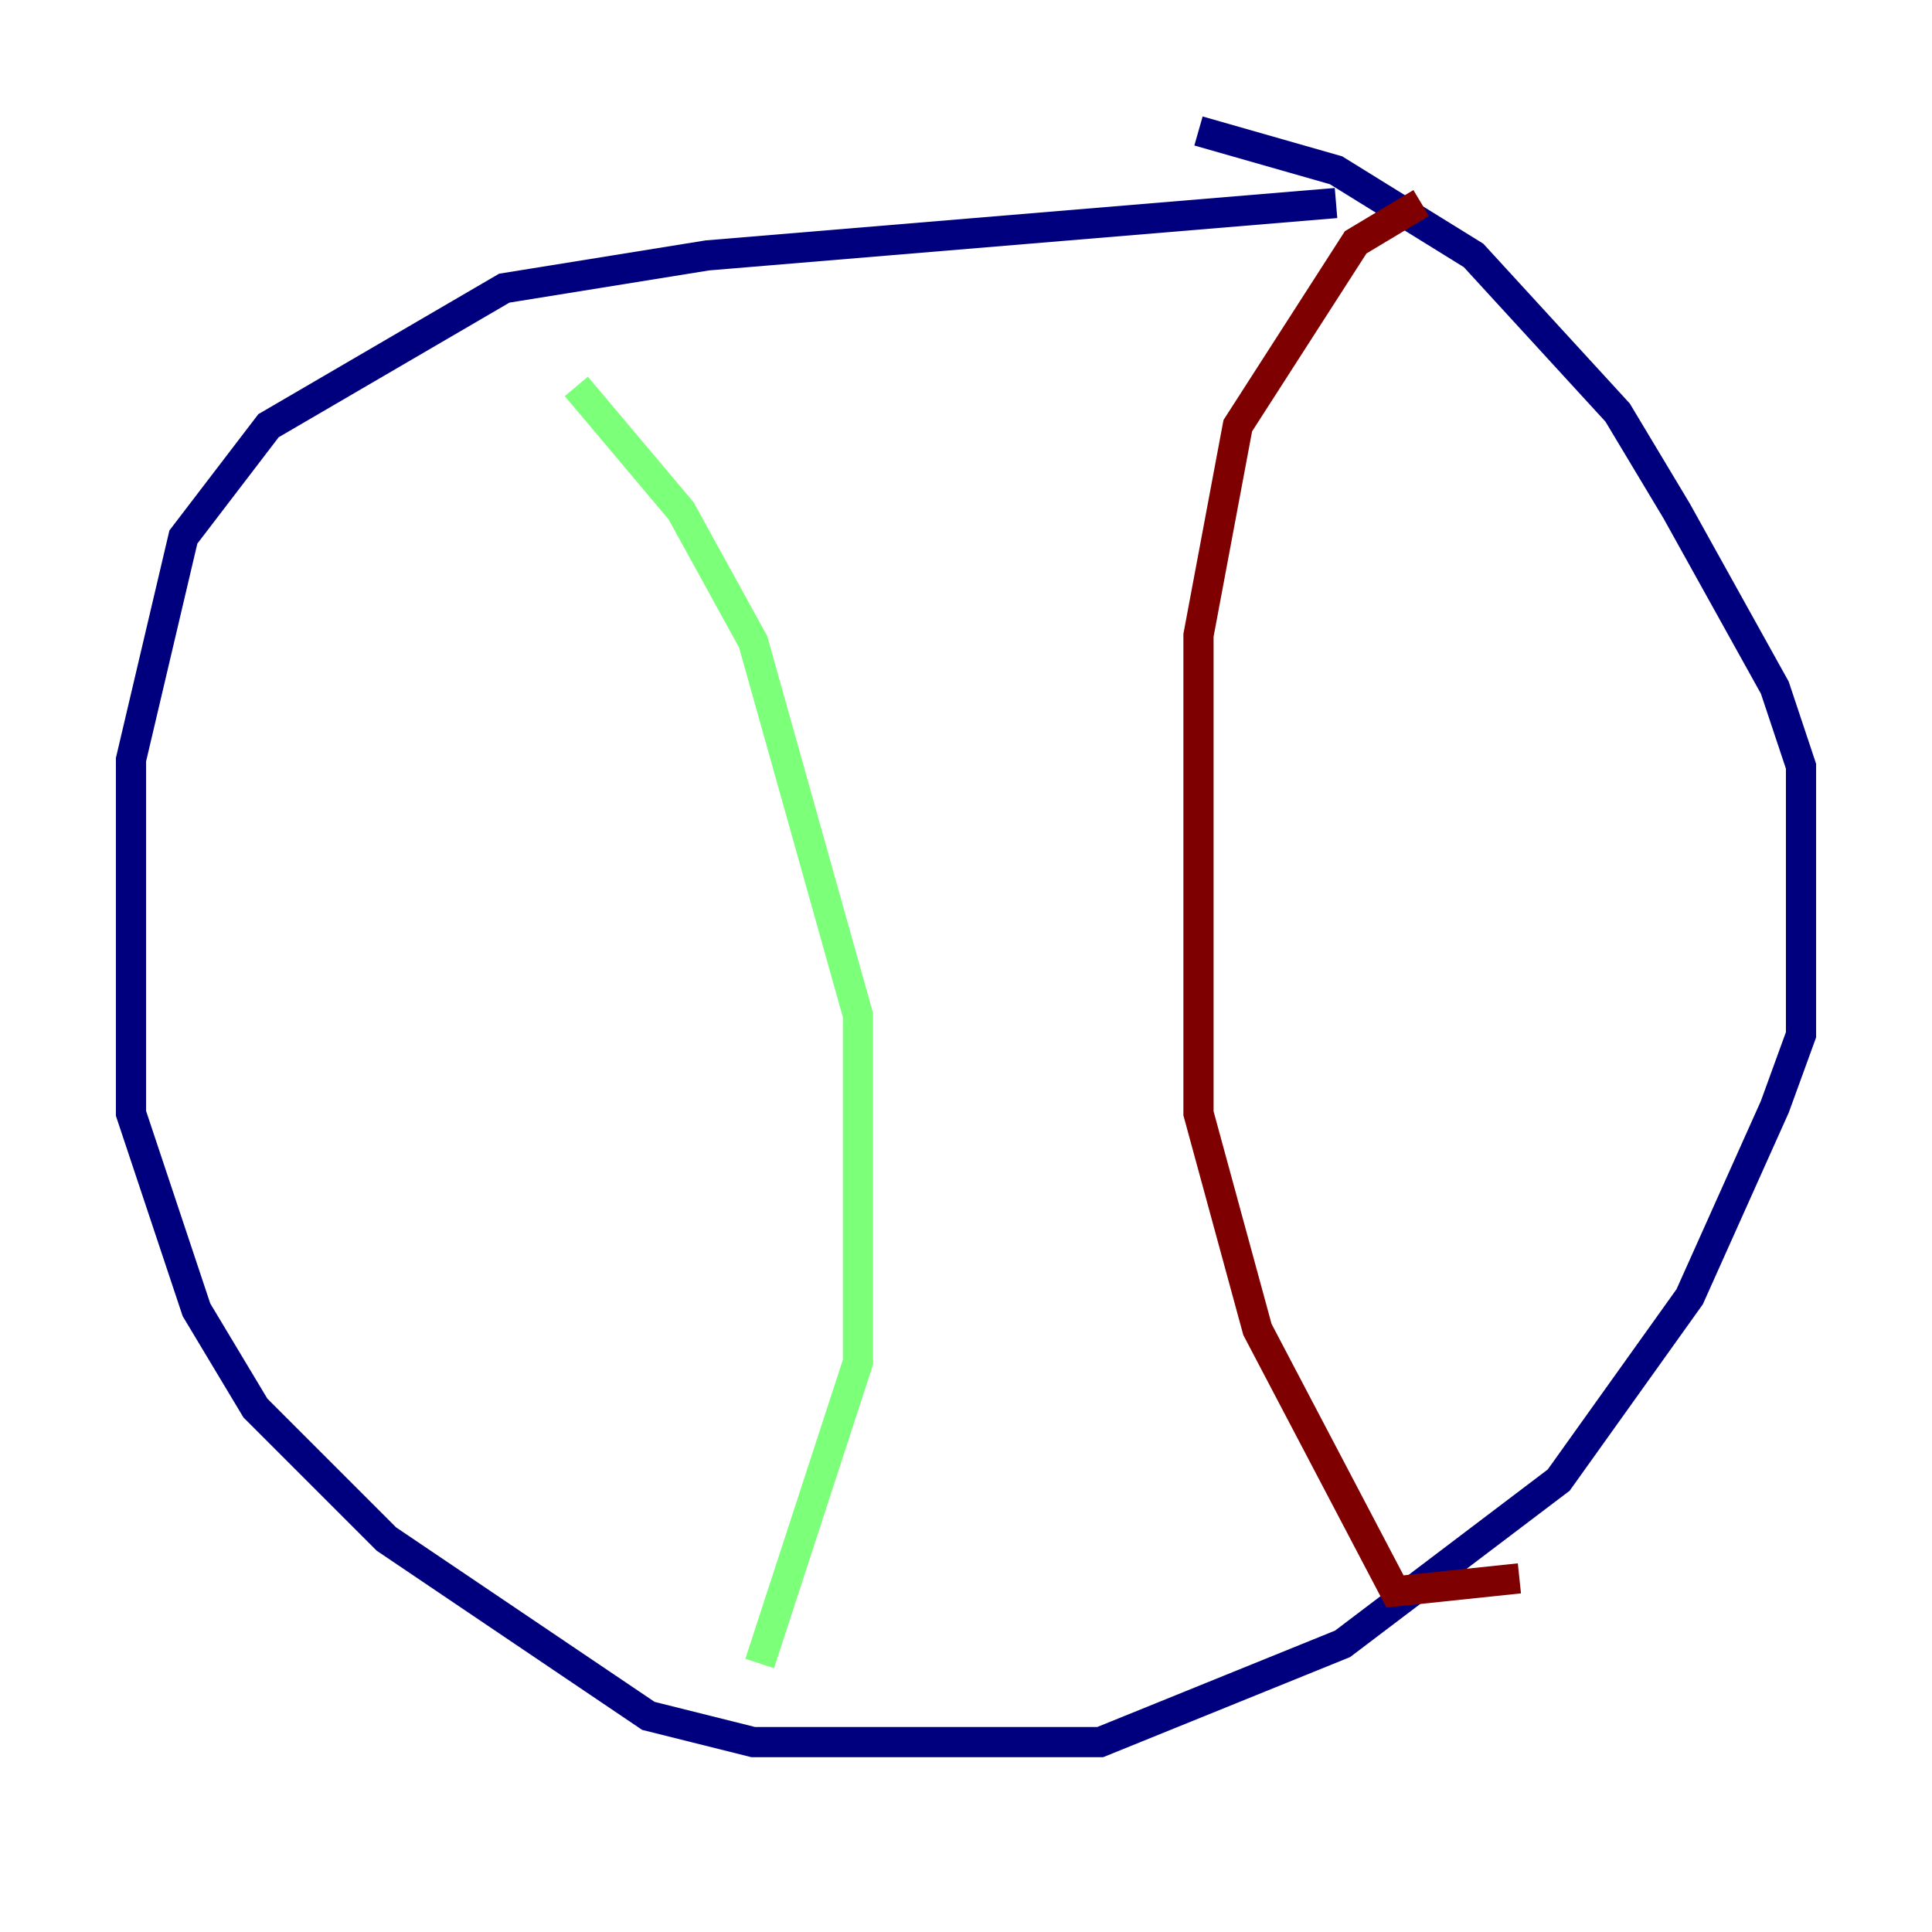<?xml version="1.0" encoding="utf-8" ?>
<svg baseProfile="tiny" height="128" version="1.2" viewBox="0,0,128,128" width="128" xmlns="http://www.w3.org/2000/svg" xmlns:ev="http://www.w3.org/2001/xml-events" xmlns:xlink="http://www.w3.org/1999/xlink"><defs /><polyline fill="none" points="88.515,13.451 46.861,16.922 33.41,19.091 17.79,28.203 12.149,35.58 8.678,50.332 8.678,73.763 13.017,86.78 16.922,93.288 25.6,101.966 42.956,113.681 49.898,115.417 72.895,115.417 88.949,108.909 103.268,98.061 111.946,85.912 117.586,73.329 119.322,68.556 119.322,50.766 117.586,45.559 111.078,33.844 107.173,27.336 97.627,16.922 88.515,11.281 79.403,8.678" stroke="#00007f" stroke-width="2" /><polyline fill="none" points="38.183,25.6 45.125,33.844 49.898,42.522 56.841,67.254 56.841,90.251 50.332,110.21" stroke="#7cff79" stroke-width="2" /><polyline fill="none" points="94.156,13.451 89.817,16.054 82.007,28.203 79.403,42.088 79.403,73.763 83.308,88.081 92.42,105.437 100.664,104.57" stroke="#7f0000" stroke-width="2" /></svg>